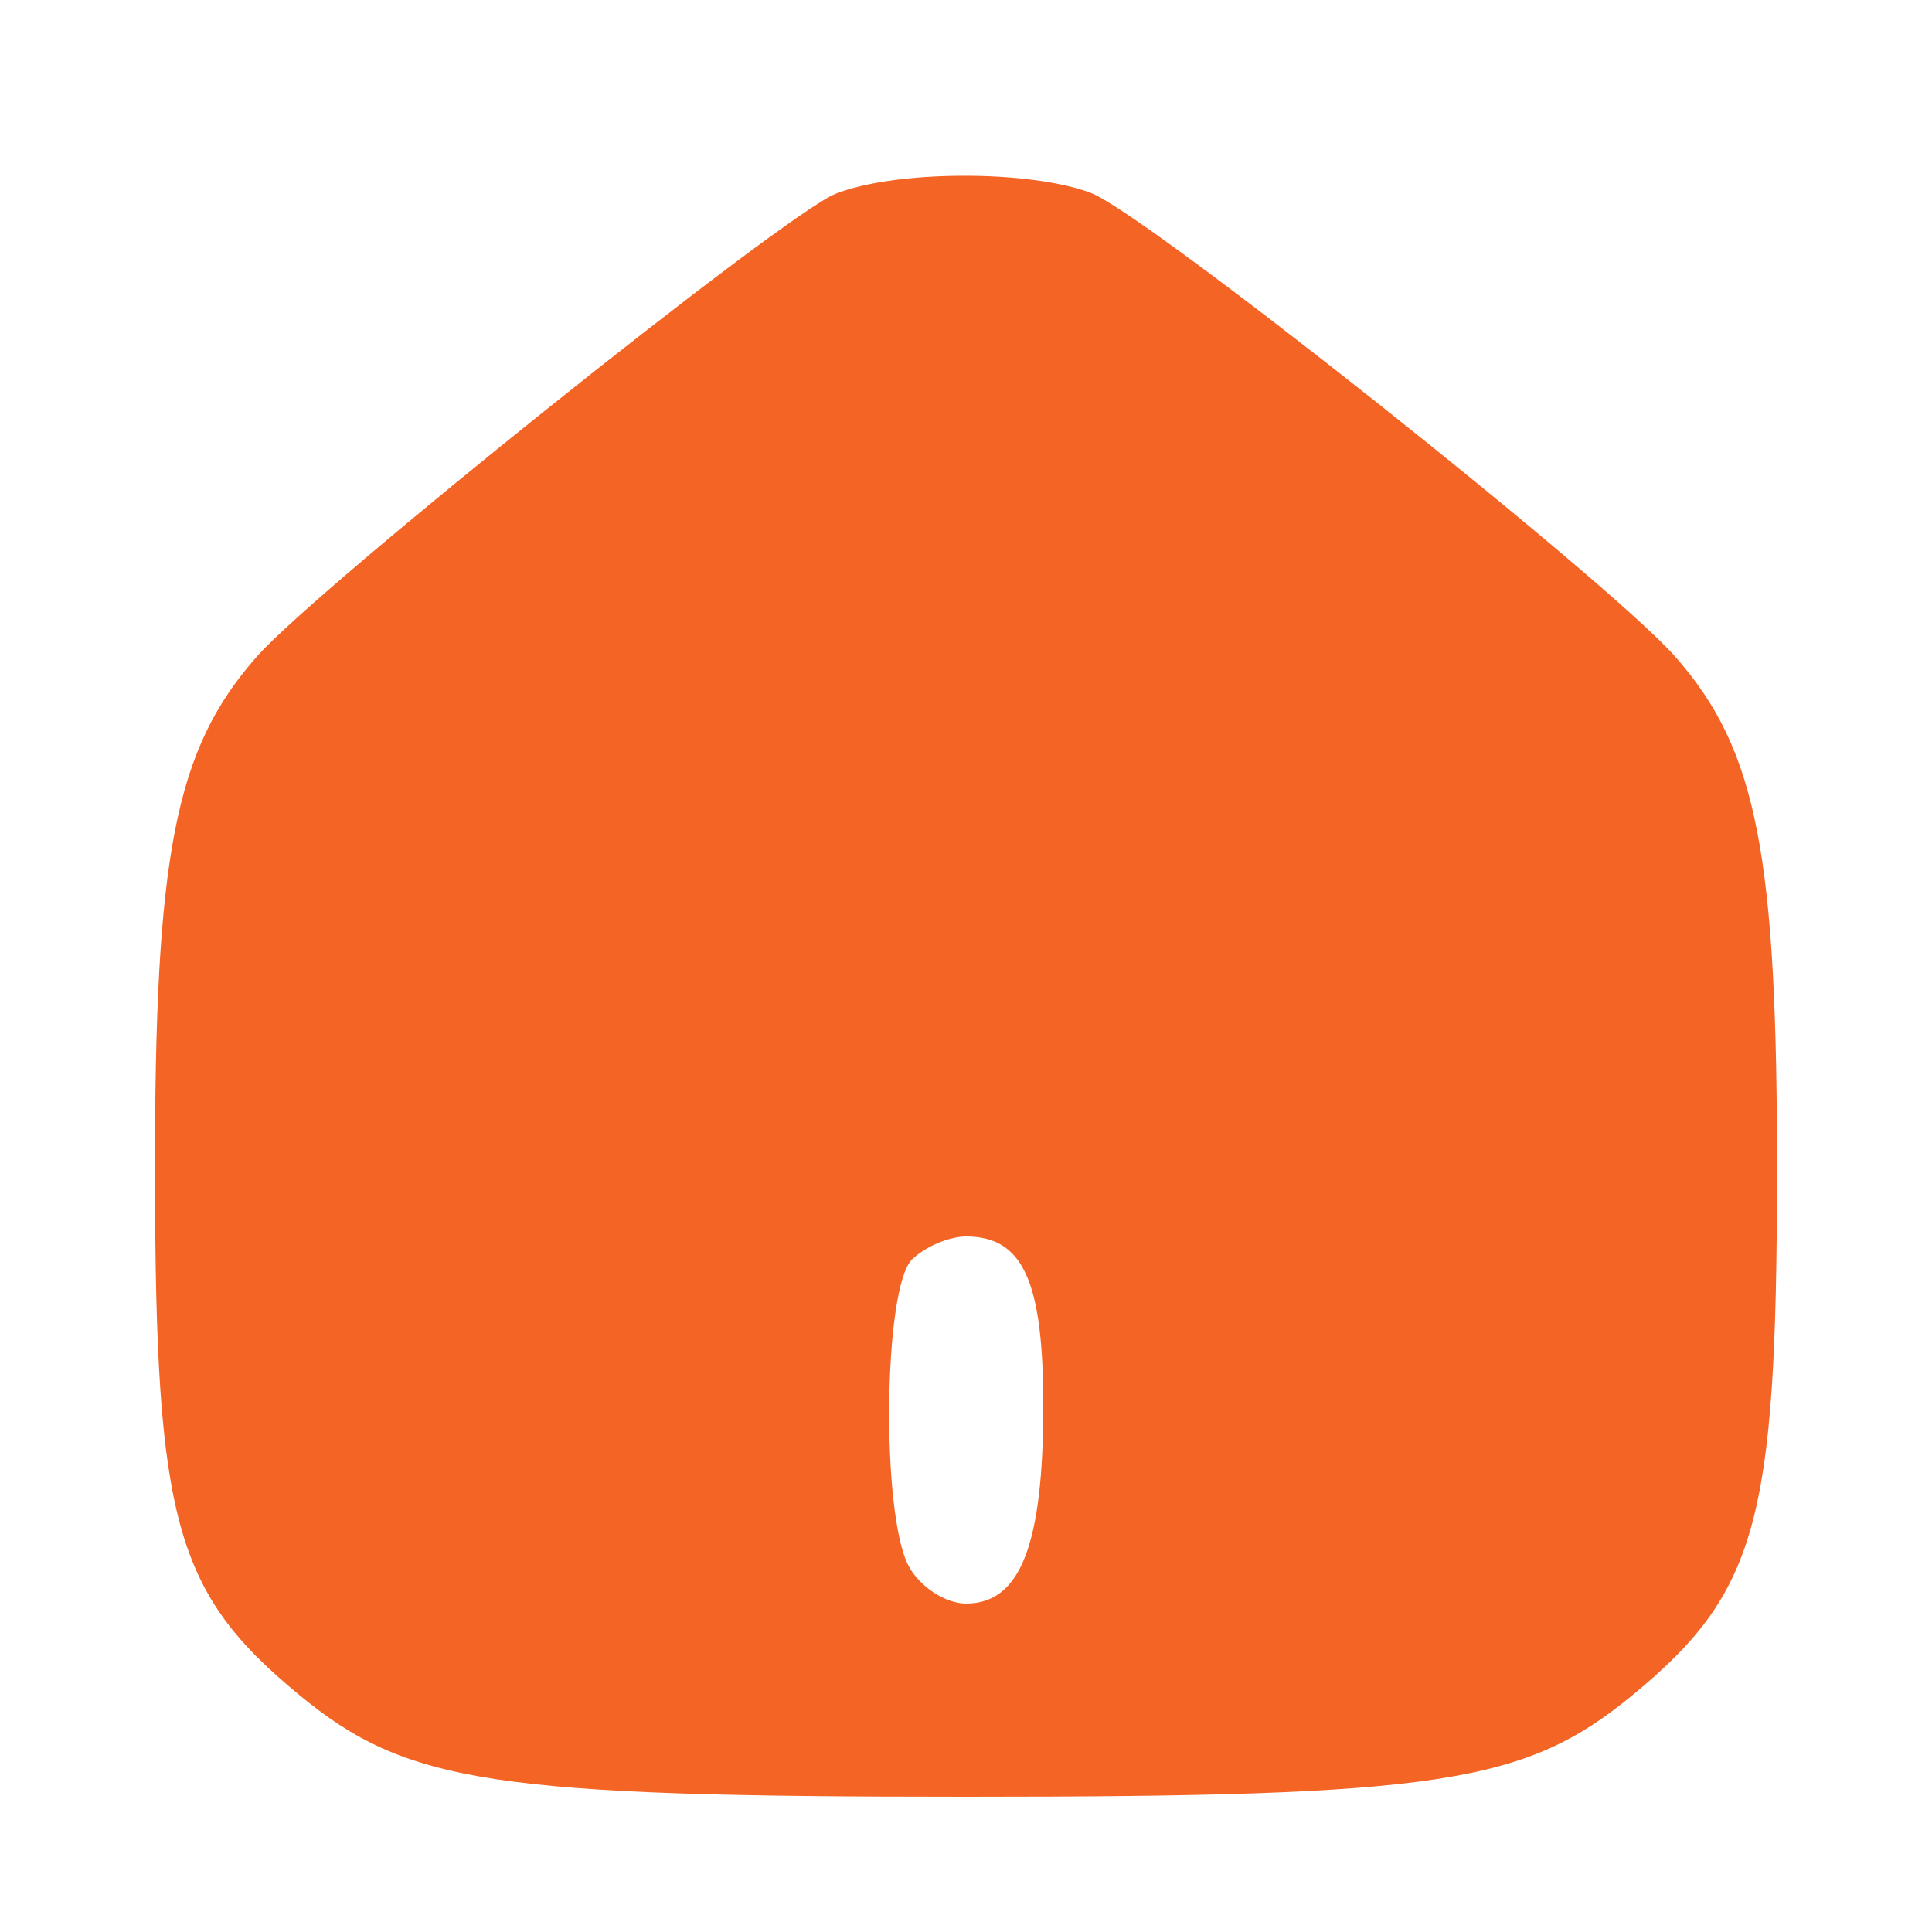 <svg xmlns="http://www.w3.org/2000/svg" width="100" height="100" viewBox="0 0 100 100" version="1.1"><path d="" stroke="none" fill="#f86424" fill-rule="evenodd"/><path d="M 43.233 10.038 C 40.545 11.117, 16.474 30.371, 13.289 33.989 C 9.054 38.799, 7.998 44.200, 8.022 60.928 C 8.047 78.762, 9.073 82.441, 15.492 87.732 C 21.059 92.321, 25.504 93, 50 93 C 74.496 93, 78.941 92.321, 84.508 87.732 C 90.927 82.441, 91.953 78.762, 91.978 60.928 C 92.002 44.200, 90.946 38.799, 86.711 33.989 C 83.227 30.032, 59.354 11.085, 56.470 9.989 C 53.287 8.779, 46.303 8.804, 43.233 10.038 M 47.200 65.200 C 45.723 66.677, 45.601 78.386, 47.035 81.066 C 47.605 82.130, 48.939 83, 50 83 C 52.814 83, 54 79.966, 54 72.766 C 54 66.302, 52.950 64, 50 64 C 49.120 64, 47.860 64.540, 47.200 65.200" stroke="none" fill="#f46424" fill-rule="evenodd"/></svg>